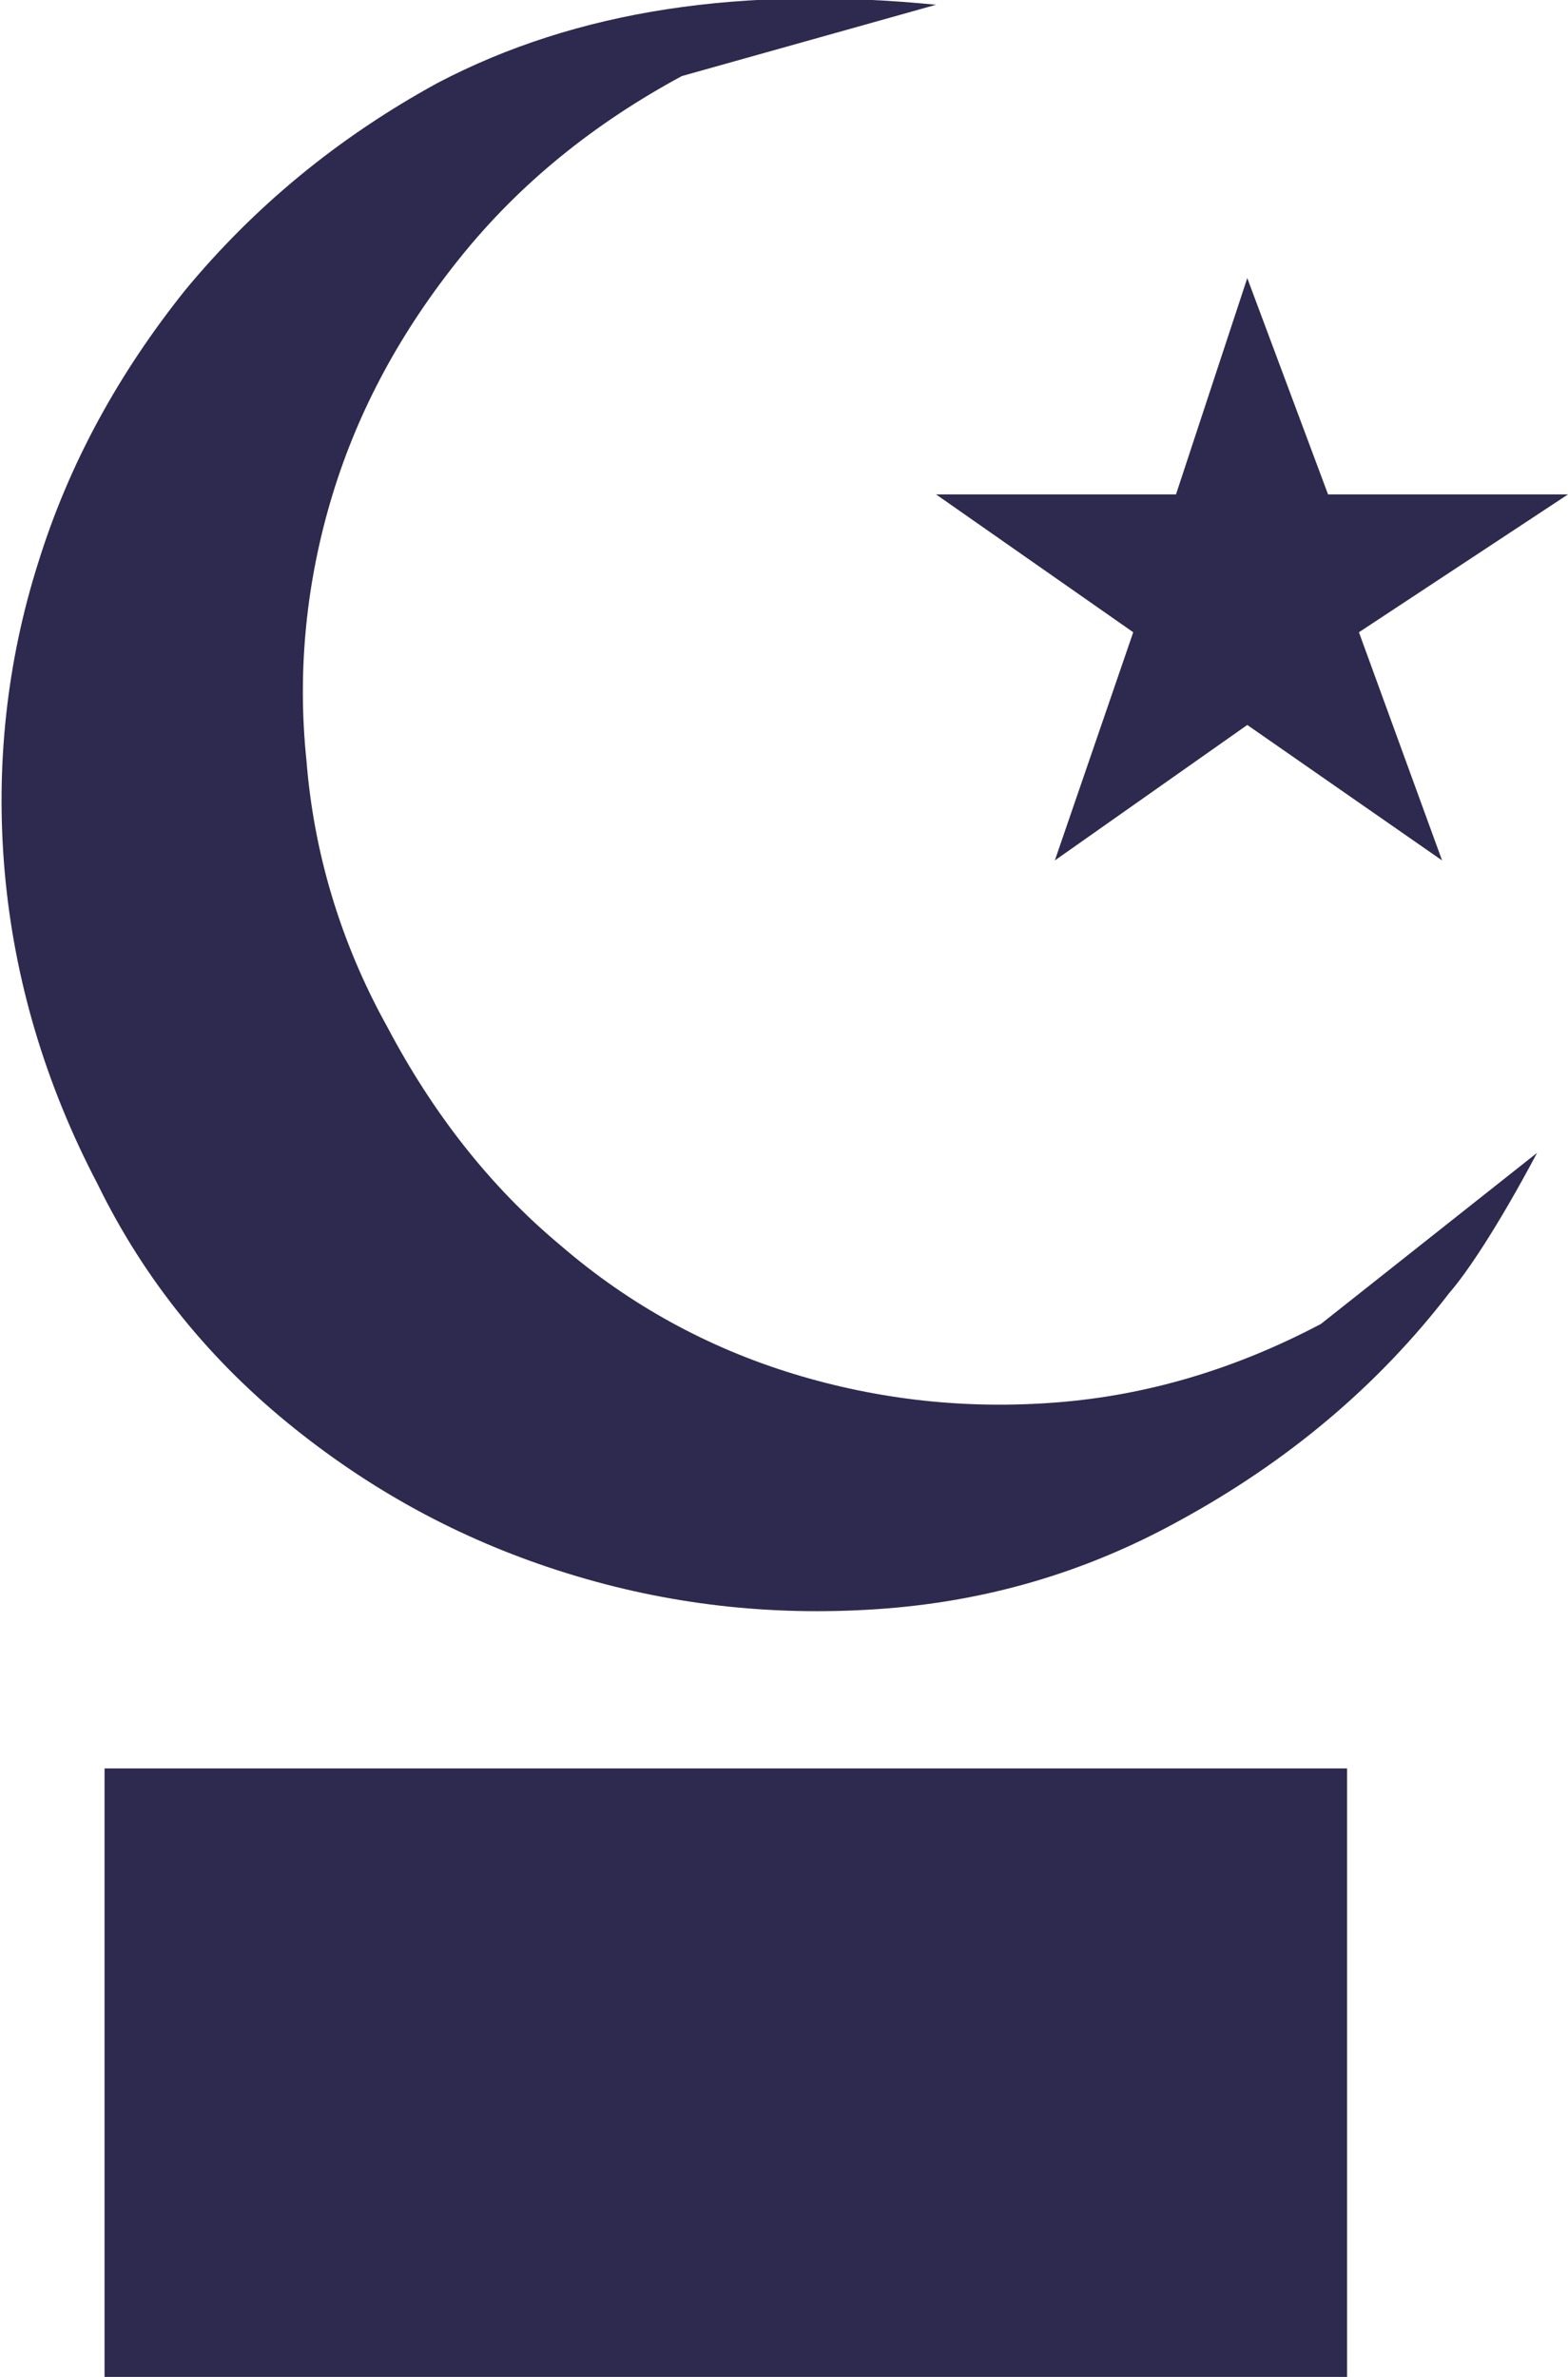 <?xml version="1.0" encoding="utf-8"?>
<!-- Generator: Adobe Illustrator 19.1.0, SVG Export Plug-In . SVG Version: 6.00 Build 0)  -->
<svg version="1.1" id="Layer_1" xmlns="http://www.w3.org/2000/svg" xmlns:xlink="http://www.w3.org/1999/xlink" x="0px" y="0px"
	 viewBox="-37 20.7 66 100" style="enable-background:new -37 20.7 66 100;" xml:space="preserve">
<style type="text/css">
	.st0{fill:#2E294E;}
</style>
<path class="st0" d="M27.7,69.2c-1.7,3.2-3,5.1-3.7,5.9c-3,3.9-6.8,7.1-11.4,9.6c-4,2.2-8.2,3.4-12.7,3.7c-4.5,0.3-8.8-0.2-13-1.5
	c-4.2-1.3-8-3.3-11.5-6.1c-3.5-2.8-6.3-6.2-8.3-10.3c-2.2-4.2-3.5-8.6-3.9-13.1c-0.4-4.5,0.1-8.9,1.4-13c1.3-4.2,3.4-8,6.2-11.5
	c2.9-3.5,6.4-6.4,10.6-8.7c5.9-3.1,12.9-4.1,21-3.3l-10.7,3c-3.7,2-6.8,4.5-9.3,7.6c-2.5,3.1-4.3,6.4-5.4,10
	c-1.1,3.6-1.5,7.4-1.1,11.2c0.3,3.8,1.4,7.6,3.4,11.2c1.9,3.6,4.3,6.7,7.3,9.2c2.9,2.5,6.2,4.3,9.8,5.4c3.6,1.1,7.3,1.5,11.1,1.2
	c3.8-0.3,7.5-1.4,11.1-3.3L27.7,69.2z"/>
<rect x="-32.6" y="95.1" class="st0" width="52.3" height="25.6"/>
<polygon class="st0" points="20.2,47.3 23.7,56.9 15.5,51.2 7.4,56.9 10.7,47.3 2.4,41.5 12.5,41.5 15.5,32.4 18.9,41.5 29,41.5 "/>
</svg>
